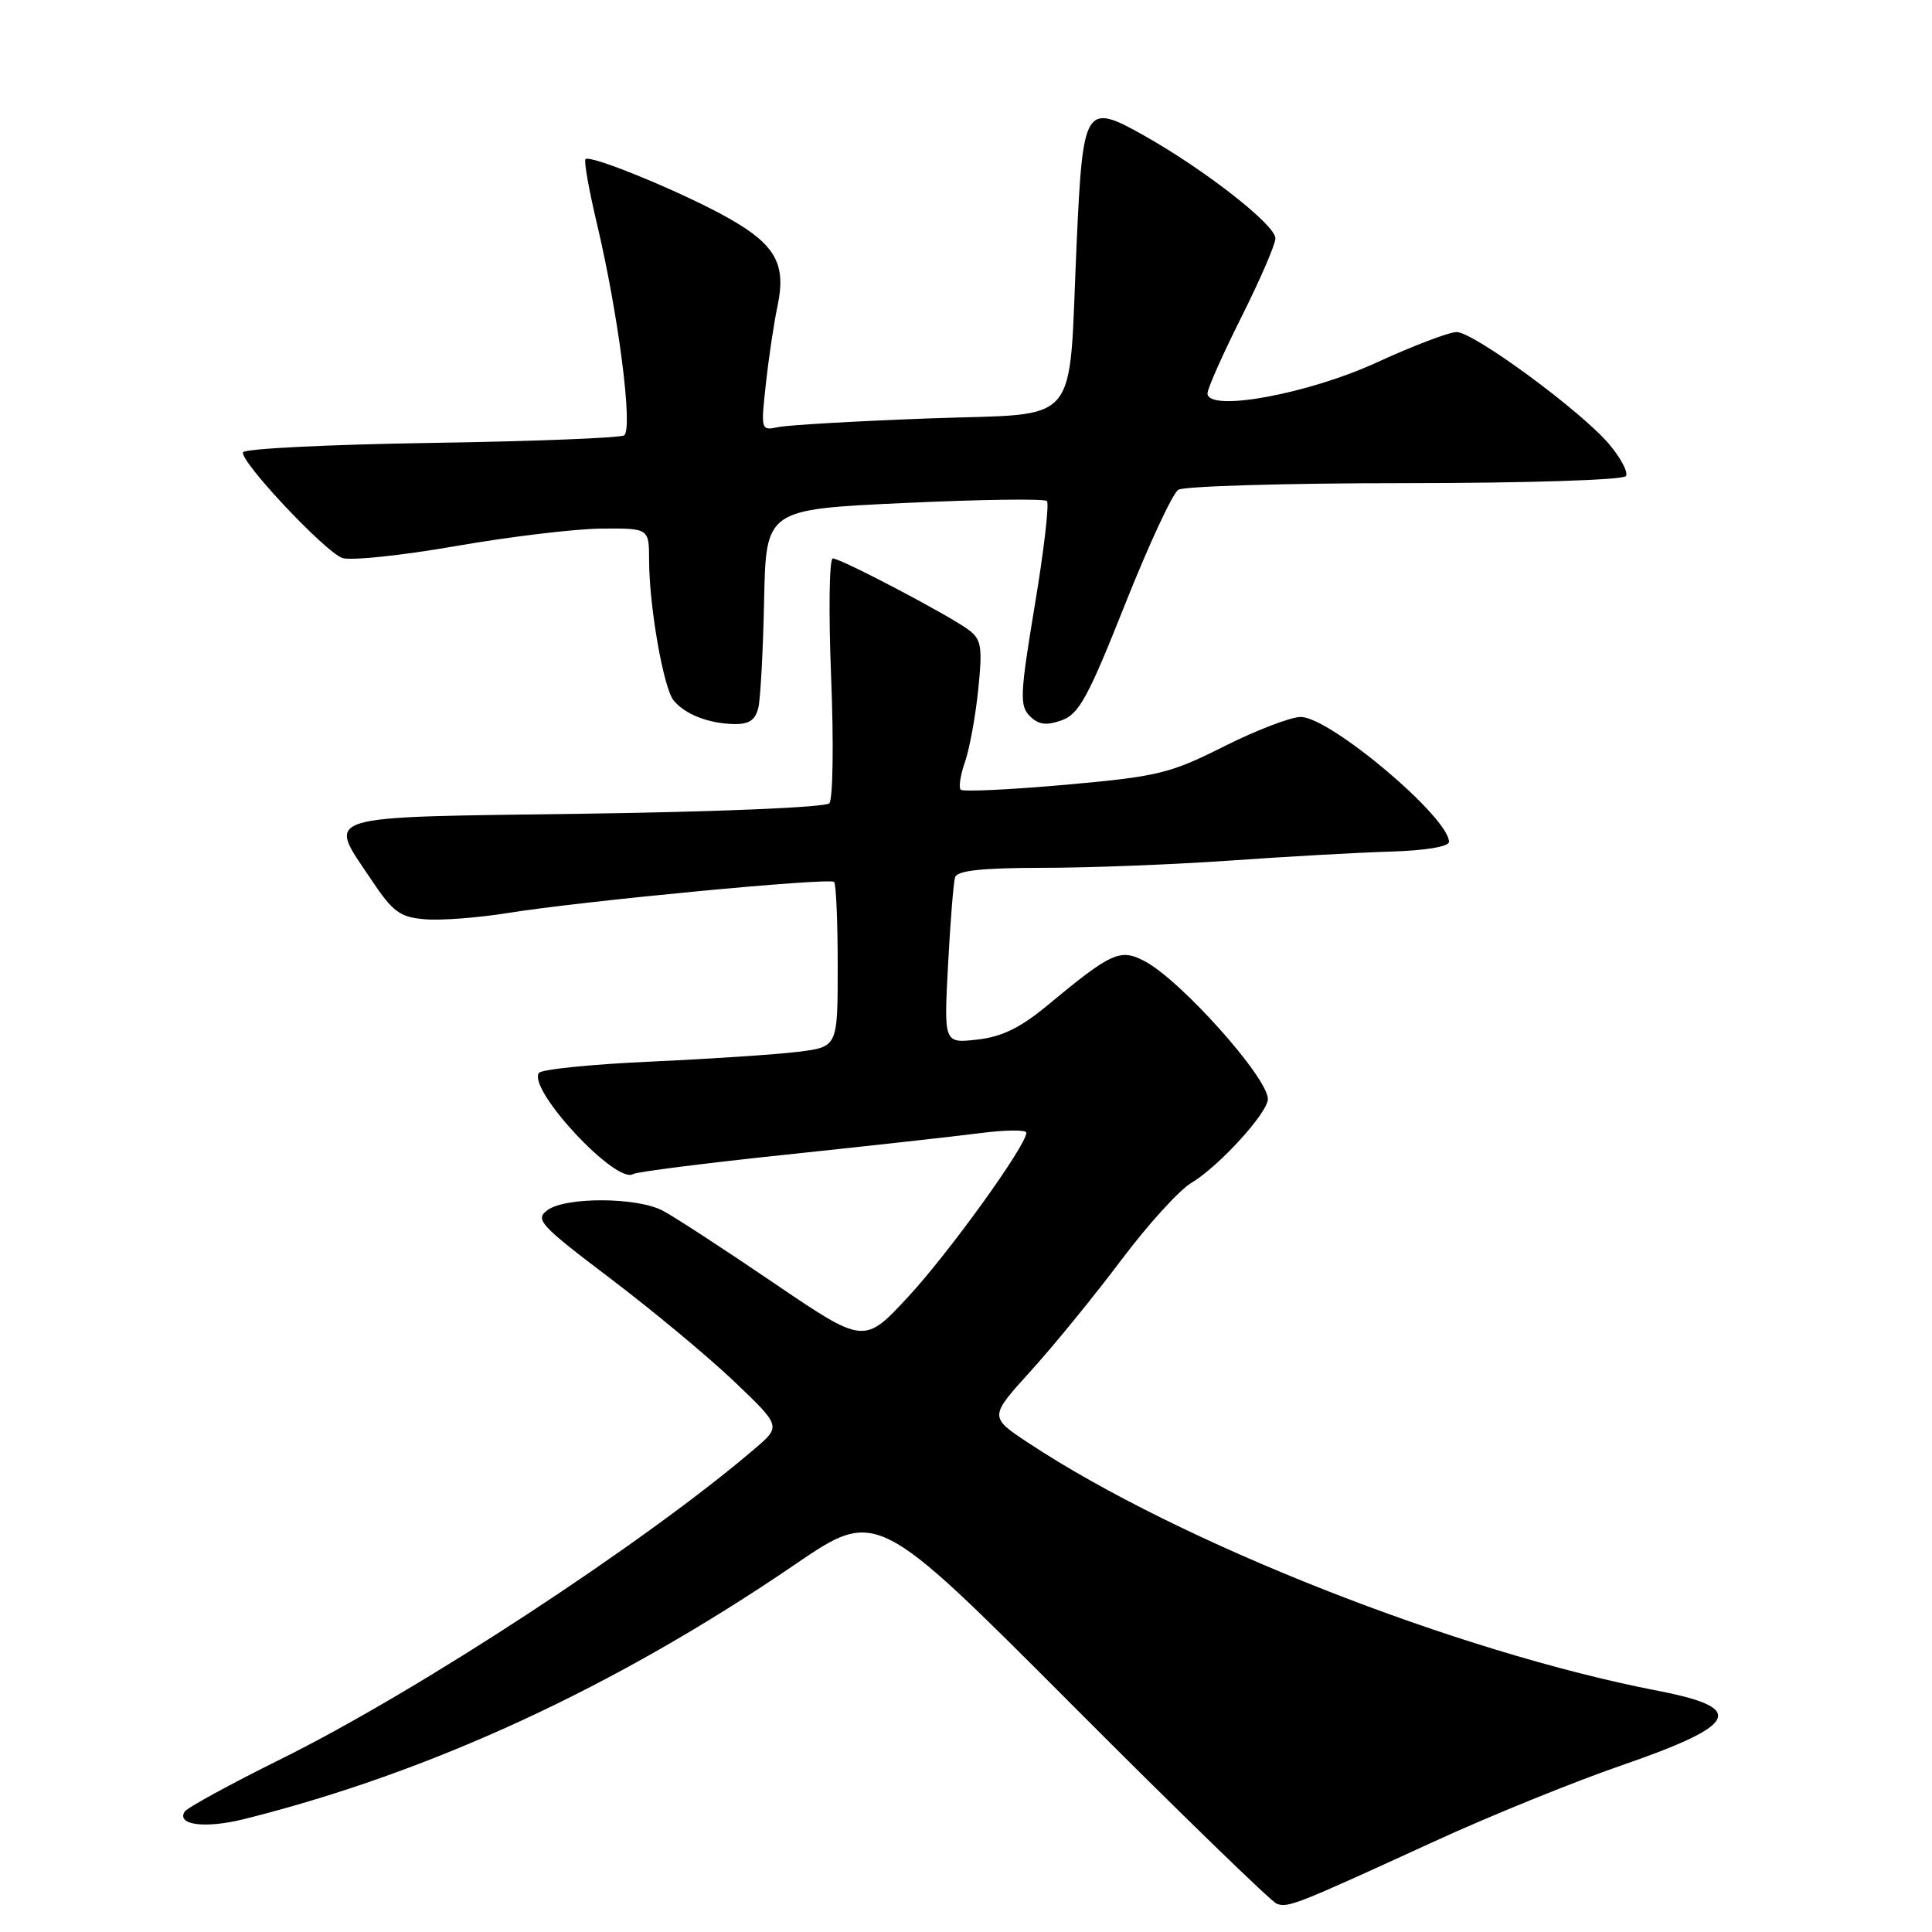 <?xml version="1.0" encoding="UTF-8" standalone="no"?>
<!DOCTYPE svg PUBLIC "-//W3C//DTD SVG 1.1//EN" "http://www.w3.org/Graphics/SVG/1.1/DTD/svg11.dtd" >
<svg xmlns="http://www.w3.org/2000/svg" xmlns:xlink="http://www.w3.org/1999/xlink" version="1.1" viewBox="0 0 256 256">
 <g >
 <path fill="currentColor"
d=" M 189.96 244.04 C 197.36 240.64 208.59 236.08 214.92 233.90 C 230.39 228.56 231.49 226.32 219.73 224.05 C 192.99 218.88 156.34 204.45 136.28 191.20 C 131.06 187.75 131.06 187.75 136.61 181.63 C 139.67 178.26 145.04 171.66 148.56 166.98 C 152.08 162.29 156.26 157.69 157.84 156.75 C 161.45 154.62 168.00 147.45 168.00 145.63 C 168.00 142.79 156.45 129.87 151.67 127.36 C 148.43 125.65 147.28 126.17 138.71 133.28 C 135.20 136.19 132.73 137.39 129.49 137.75 C 125.07 138.25 125.07 138.25 125.62 127.88 C 125.92 122.17 126.34 116.94 126.55 116.25 C 126.83 115.35 130.07 115.00 138.22 114.99 C 144.42 114.99 155.57 114.55 163.00 114.03 C 170.43 113.50 179.99 112.97 184.25 112.84 C 188.88 112.70 192.00 112.18 192.00 111.55 C 191.98 108.28 176.22 95.00 172.35 95.00 C 171.03 95.00 166.46 96.76 162.19 98.90 C 155.01 102.51 153.44 102.89 141.14 103.99 C 133.82 104.64 127.60 104.93 127.30 104.64 C 127.01 104.34 127.26 102.68 127.87 100.95 C 128.47 99.22 129.26 94.91 129.62 91.37 C 130.20 85.76 130.04 84.74 128.39 83.49 C 125.93 81.62 111.45 74.00 110.35 74.00 C 109.88 74.00 109.78 81.09 110.13 89.75 C 110.48 98.41 110.37 105.92 109.89 106.44 C 109.40 106.97 95.31 107.57 77.51 107.82 C 41.67 108.32 43.34 107.79 49.25 116.64 C 52.07 120.86 53.00 121.54 56.33 121.81 C 58.43 121.99 63.38 121.61 67.33 120.97 C 77.09 119.40 109.94 116.27 110.52 116.86 C 110.79 117.12 111.00 122.15 111.00 128.03 C 111.00 138.72 111.00 138.72 105.75 139.37 C 102.86 139.73 94.07 140.31 86.21 140.67 C 78.35 141.02 71.68 141.70 71.39 142.18 C 69.98 144.46 81.64 156.96 83.89 155.57 C 84.36 155.28 93.47 154.12 104.13 153.00 C 114.78 151.88 126.31 150.60 129.75 150.16 C 133.19 149.71 136.00 149.68 136.00 150.09 C 136.00 151.77 125.74 166.01 120.32 171.85 C 114.50 178.13 114.50 178.13 102.50 169.98 C 95.90 165.49 89.28 161.18 87.80 160.41 C 84.37 158.62 74.96 158.58 72.54 160.35 C 70.85 161.59 71.53 162.33 80.91 169.43 C 86.53 173.69 93.91 179.83 97.31 183.08 C 103.50 188.98 103.50 188.98 100.00 191.97 C 85.47 204.40 55.47 224.05 37.27 233.06 C 30.55 236.39 24.78 239.54 24.46 240.06 C 23.36 241.84 27.24 242.32 32.38 241.03 C 57.11 234.84 81.51 223.56 105.33 207.31 C 116.15 199.93 116.15 199.93 142.01 225.86 C 156.23 240.12 168.46 252.00 169.18 252.26 C 170.69 252.81 171.68 252.42 189.96 244.04 Z  M 100.49 93.75 C 100.77 92.51 101.12 86.10 101.25 79.50 C 101.50 67.50 101.50 67.50 119.81 66.65 C 129.89 66.18 138.40 66.06 138.72 66.39 C 139.05 66.72 138.33 72.92 137.12 80.17 C 135.16 91.97 135.09 93.52 136.45 94.88 C 137.60 96.03 138.62 96.17 140.66 95.45 C 142.96 94.64 144.16 92.45 149.05 80.14 C 152.19 72.24 155.37 65.38 156.13 64.90 C 156.88 64.42 170.41 64.02 186.19 64.02 C 202.45 64.01 215.13 63.60 215.45 63.08 C 215.76 62.58 214.77 60.70 213.26 58.90 C 209.57 54.51 195.28 44.00 193.01 44.00 C 192.02 44.00 187.28 45.80 182.49 48.00 C 173.33 52.22 160.00 54.66 160.00 52.12 C 160.00 51.48 162.03 46.93 164.50 42.00 C 166.97 37.07 169.00 32.38 169.00 31.58 C 169.00 29.81 159.68 22.51 151.61 17.97 C 143.78 13.56 143.49 14.03 142.66 32.23 C 141.54 57.09 143.55 54.69 123.13 55.44 C 113.43 55.80 104.44 56.32 103.15 56.59 C 100.82 57.08 100.80 57.03 101.49 50.80 C 101.87 47.33 102.56 42.75 103.01 40.62 C 104.20 35.08 102.82 32.51 96.79 29.05 C 91.00 25.72 78.23 20.43 77.58 21.09 C 77.35 21.32 78.04 25.19 79.11 29.70 C 81.97 41.79 83.91 56.94 82.69 57.69 C 82.14 58.03 70.62 58.48 57.09 58.69 C 43.57 58.90 32.37 59.45 32.20 59.93 C 31.79 61.12 42.99 73.06 45.34 73.93 C 46.40 74.32 53.17 73.62 60.38 72.36 C 67.60 71.10 76.31 70.06 79.75 70.04 C 86.00 70.00 86.00 70.00 86.01 74.25 C 86.02 80.38 87.92 91.20 89.27 92.83 C 90.80 94.66 93.85 95.86 97.23 95.94 C 99.27 95.98 100.09 95.43 100.49 93.75 Z "/>
</g>
</svg>